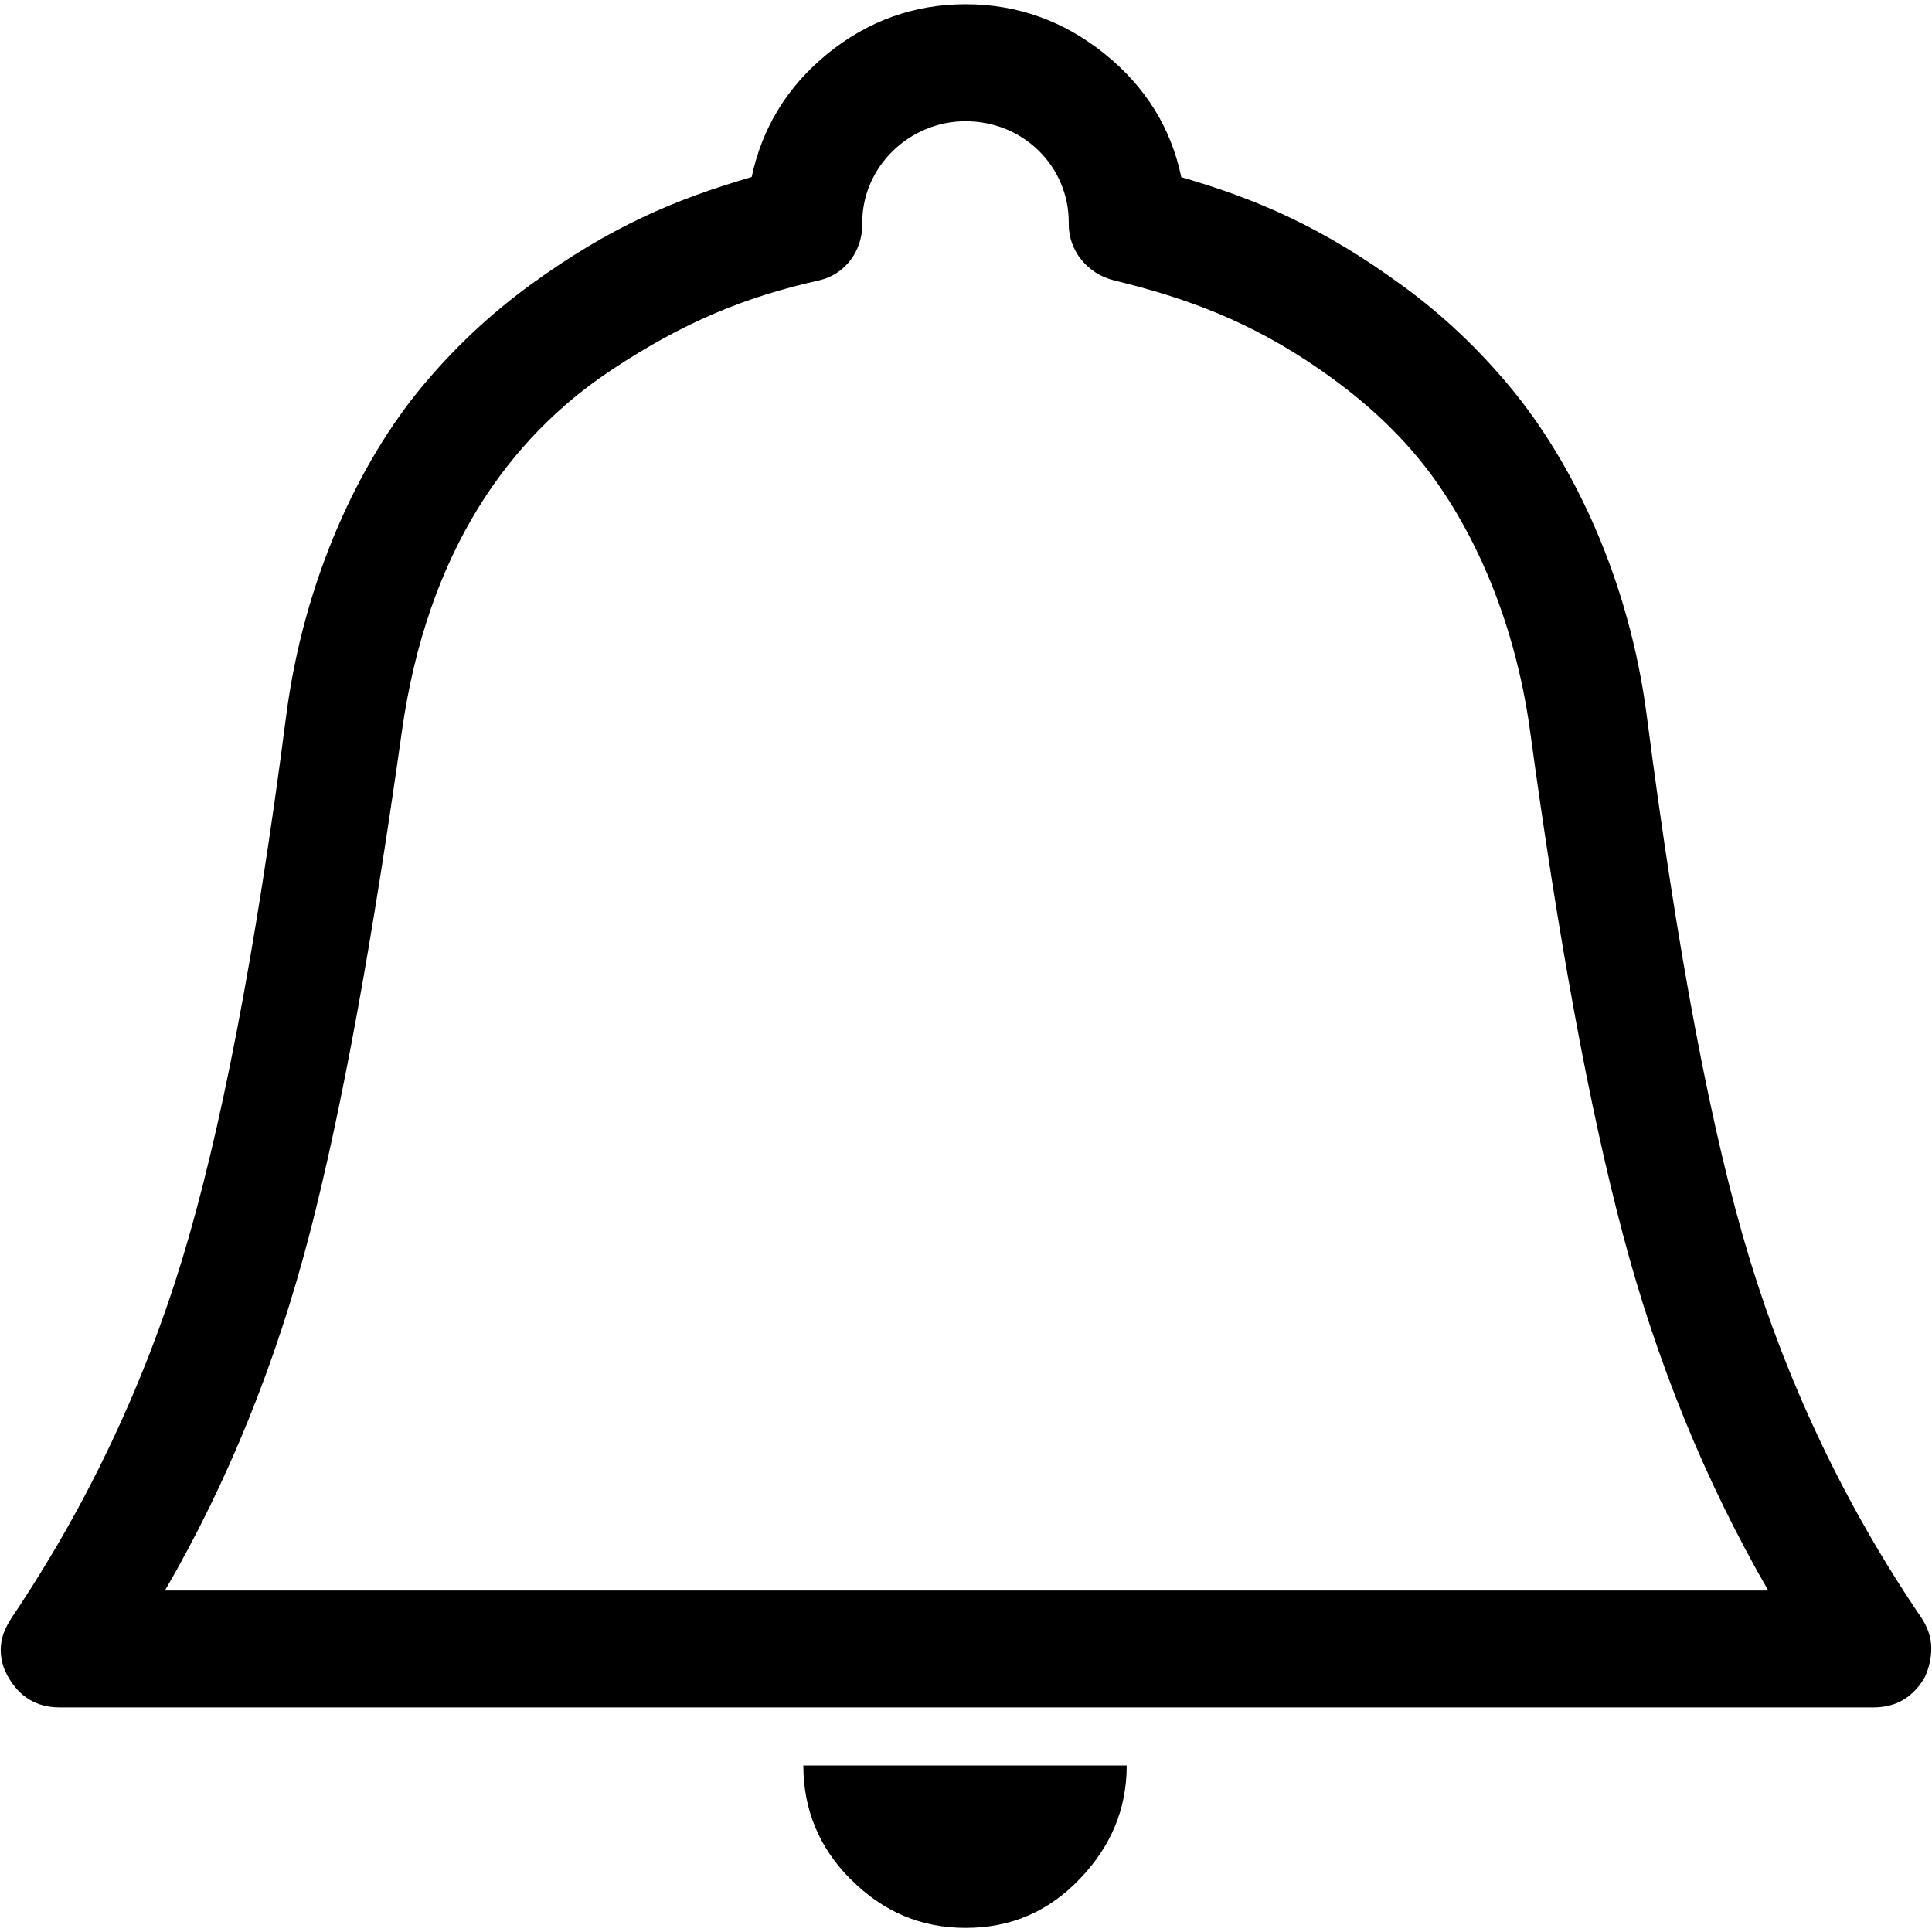 <?xml version="1.0" encoding="UTF-8" standalone="no"?>
<svg
   xmlns:svg="http://www.w3.org/2000/svg"
   xmlns="http://www.w3.org/2000/svg"
   width="16"
   height="16"
   version="1.1">
  <path
     d="m 7.046,15.564 c 0.27,0.271 0.585,0.402 0.951,0.402 0.375,0 0.685,-0.135 0.942,-0.402 0.257,-0.266 0.392,-0.576 0.392,-0.943 h -2.678 c 0,0.366 0.131,0.681 0.392,0.943 z" />
  <path
     d="m 15.907,13.39 c -0.625,-0.922 -1.094,-1.91 -1.413,-2.95 -0.318,-1.037 -0.601,-2.54 -0.855,-4.504 -0.147,-1.144 -0.615,-2.108 -1.134,-2.732 -0.258,-0.31 -0.551,-0.591 -0.89,-0.838 -0.665,-0.486 -1.204,-0.716 -1.832,-0.899 C 9.697,1.056 9.486,0.718 9.147,0.445 8.814,0.177 8.432,0.035 7.996,0.035 c -0.427,0 -0.811,0.14 -1.143,0.41 -0.332,0.271 -0.541,0.611 -0.628,1.021 -0.628,0.183 -1.17,0.409 -1.841,0.899 -0.332,0.243 -0.628,0.523 -0.89,0.838 -0.515,0.62 -0.978,1.589 -1.125,2.732 -0.253,1.964 -0.545,3.464 -0.863,4.504 -0.318,1.038 -0.783,2.026 -1.404,2.95 -0.059,0.088 -0.096,0.174 -0.096,0.271 0,0.079 0.017,0.149 0.061,0.227 0.095,0.166 0.236,0.253 0.427,0.253 h 15.021 c 0.192,0 0.332,-0.087 0.427,-0.253 0.035,-0.079 0.052,-0.157 0.052,-0.236 0,-0.096 -0.032,-0.179 -0.087,-0.262 z M 1.366,13.172 c 0.523,-0.899 0.92,-1.886 1.195,-2.942 0.275,-1.057 0.525,-2.454 0.767,-4.172 0.211,-1.494 0.889,-2.432 1.736,-2.994 0.601,-0.399 1.115,-0.607 1.719,-0.742 0.217,-0.049 0.358,-0.244 0.358,-0.463 V 1.842 c 0,-0.463 0.392,-0.838 0.855,-0.838 0.48,0 0.855,0.375 0.855,0.838 v 0.017 c 0,0.218 0.155,0.409 0.375,0.463 0.6,0.147 1.123,0.335 1.71,0.742 0.294,0.204 0.555,0.431 0.776,0.69 0.45,0.527 0.828,1.336 0.96,2.304 0.234,1.72 0.488,3.107 0.768,4.164 0.279,1.056 0.68,2.043 1.204,2.95 z" />
</svg>
